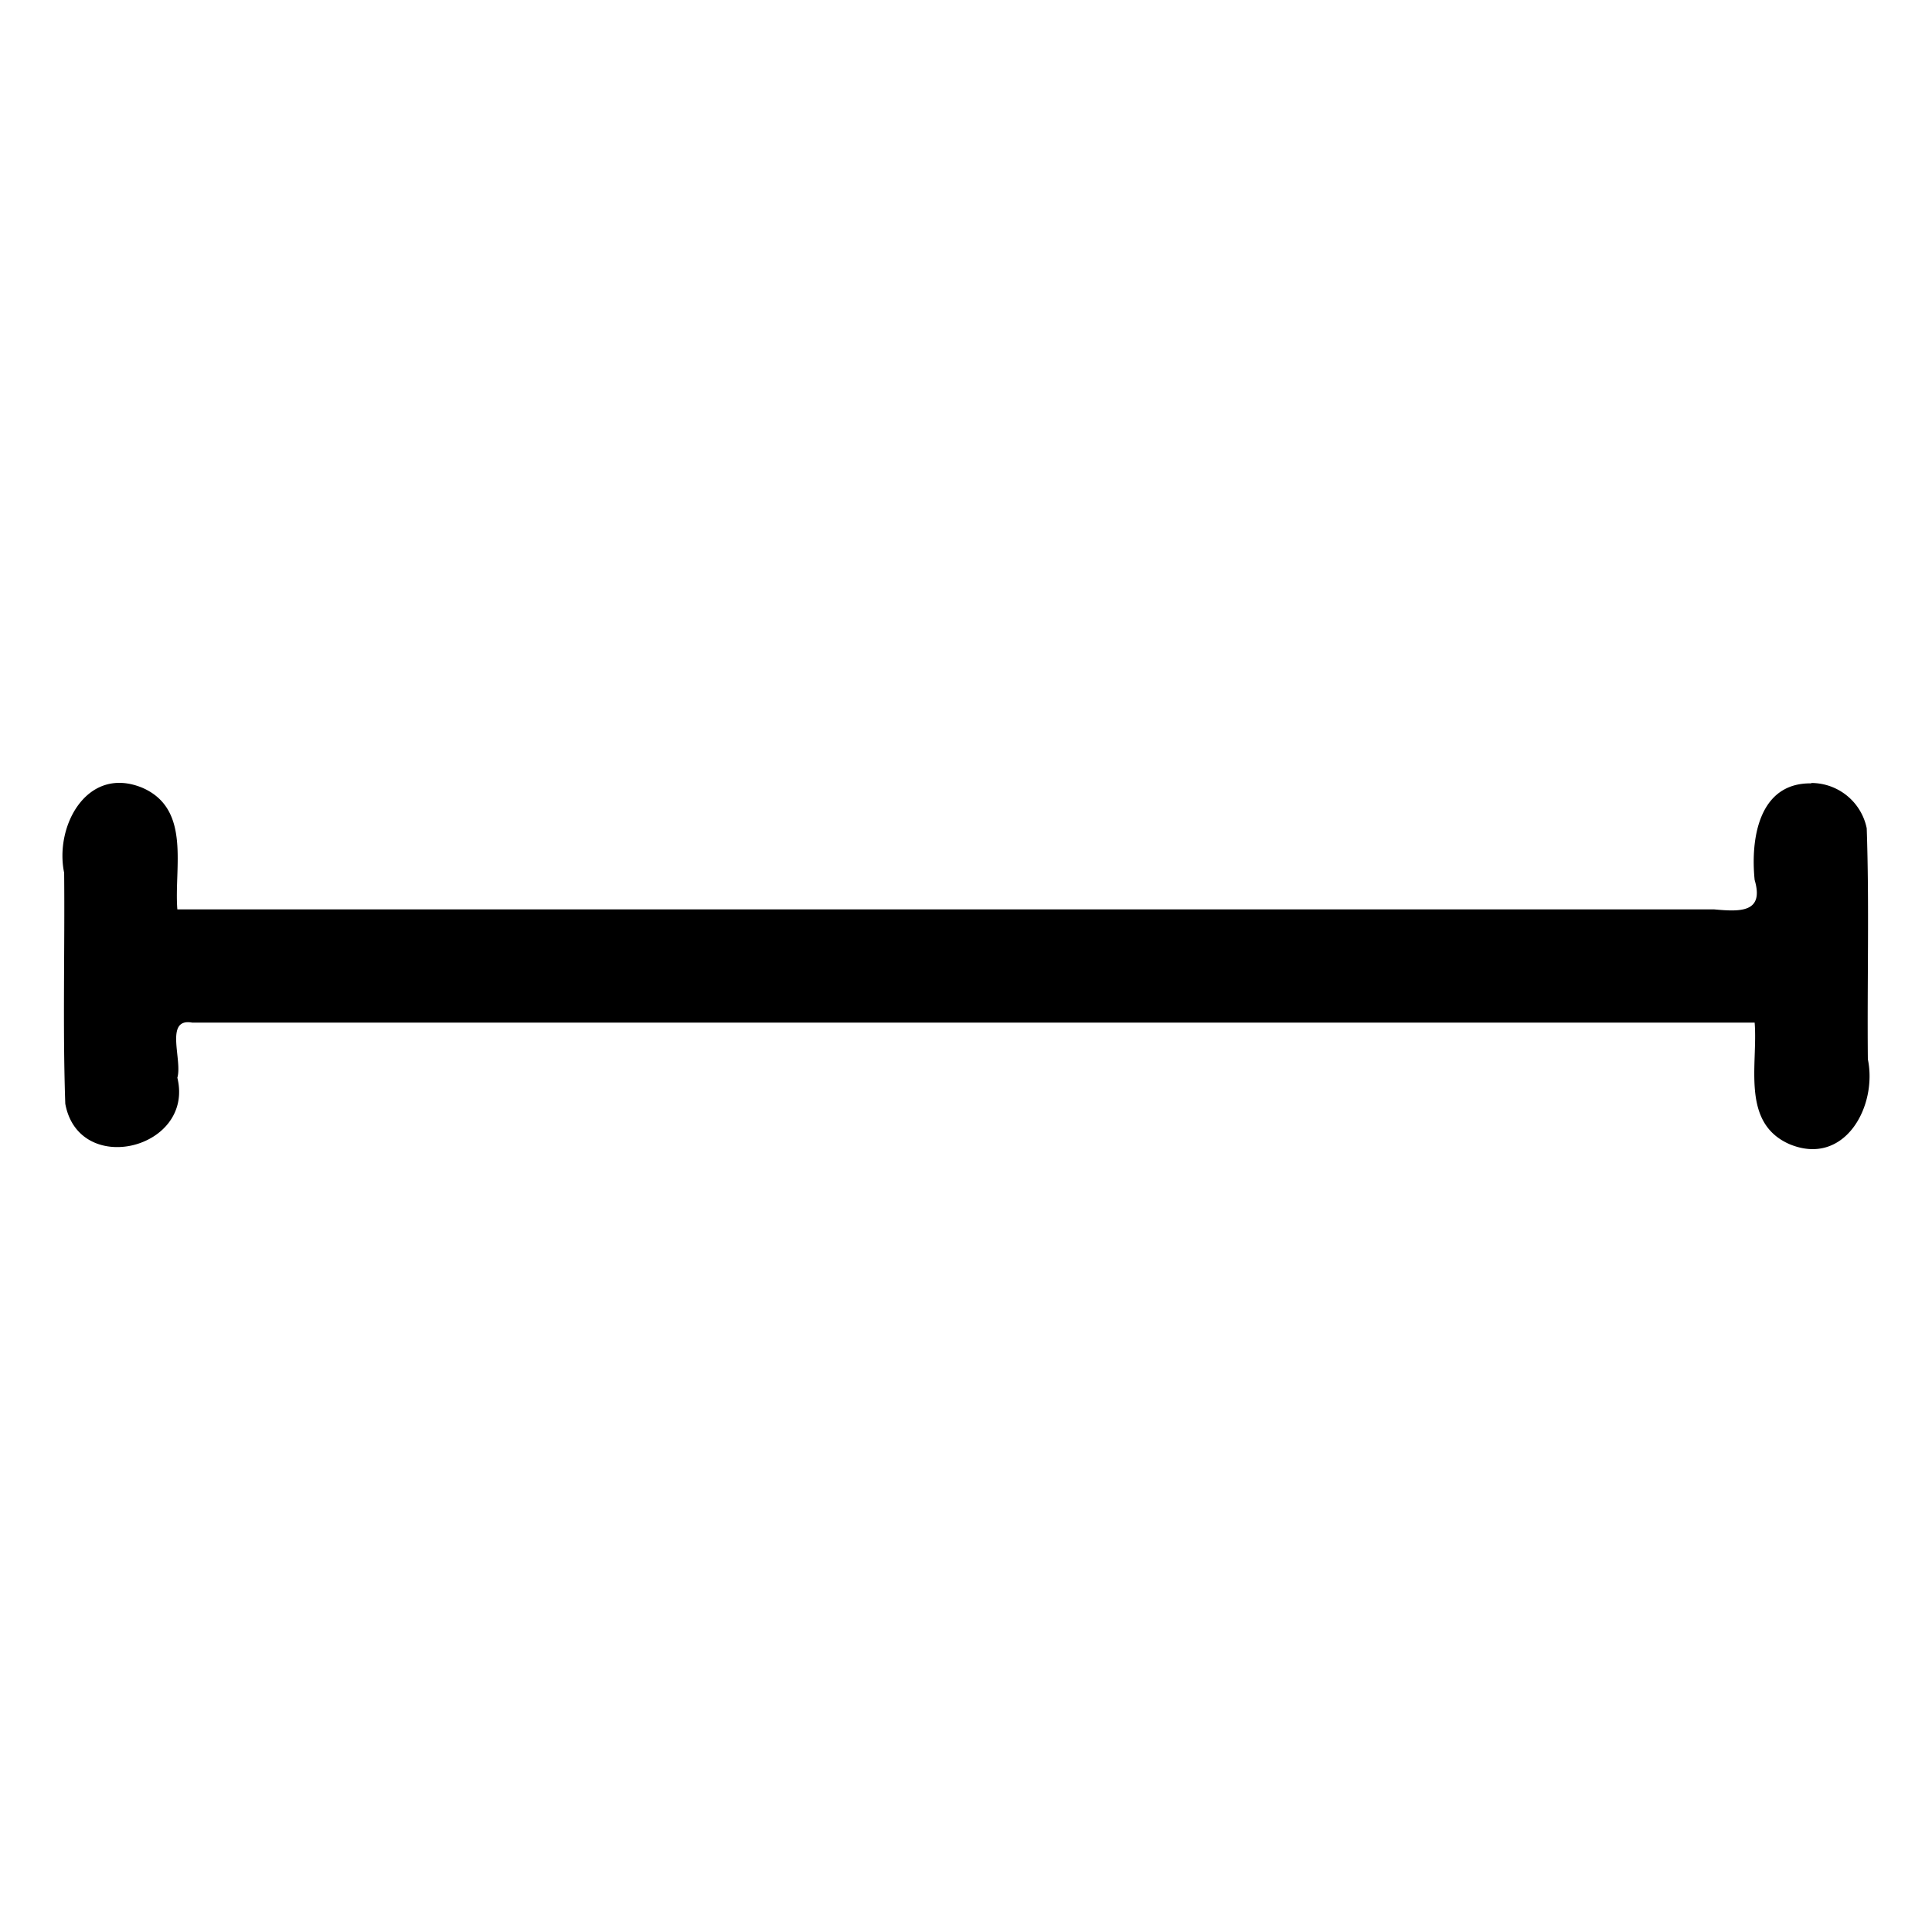 <svg xmlns="http://www.w3.org/2000/svg" width="512" height="512"><path d="M480 207.6c-14-.2-16.1 14.9-15 25.6 2.6 8.8-4 8.4-10.7 7.8H47c-.9-11.1 3.7-26.5-9.2-32.2-14.6-6.1-23.4 10-20.8 22.5.2 20.4-.4 40.8.3 61.2 3.6 19.6 34.3 12 29.7-6.9 1.4-4.7-3.5-15.9 3.9-14.6H465c.9 11.1-3.7 26.5 9.2 32.2 14.6 6.1 23.4-10 20.8-22.5-.2-20.4.4-40.8-.3-61.2a15 15 0 0 0-14.7-12z"/></svg>
